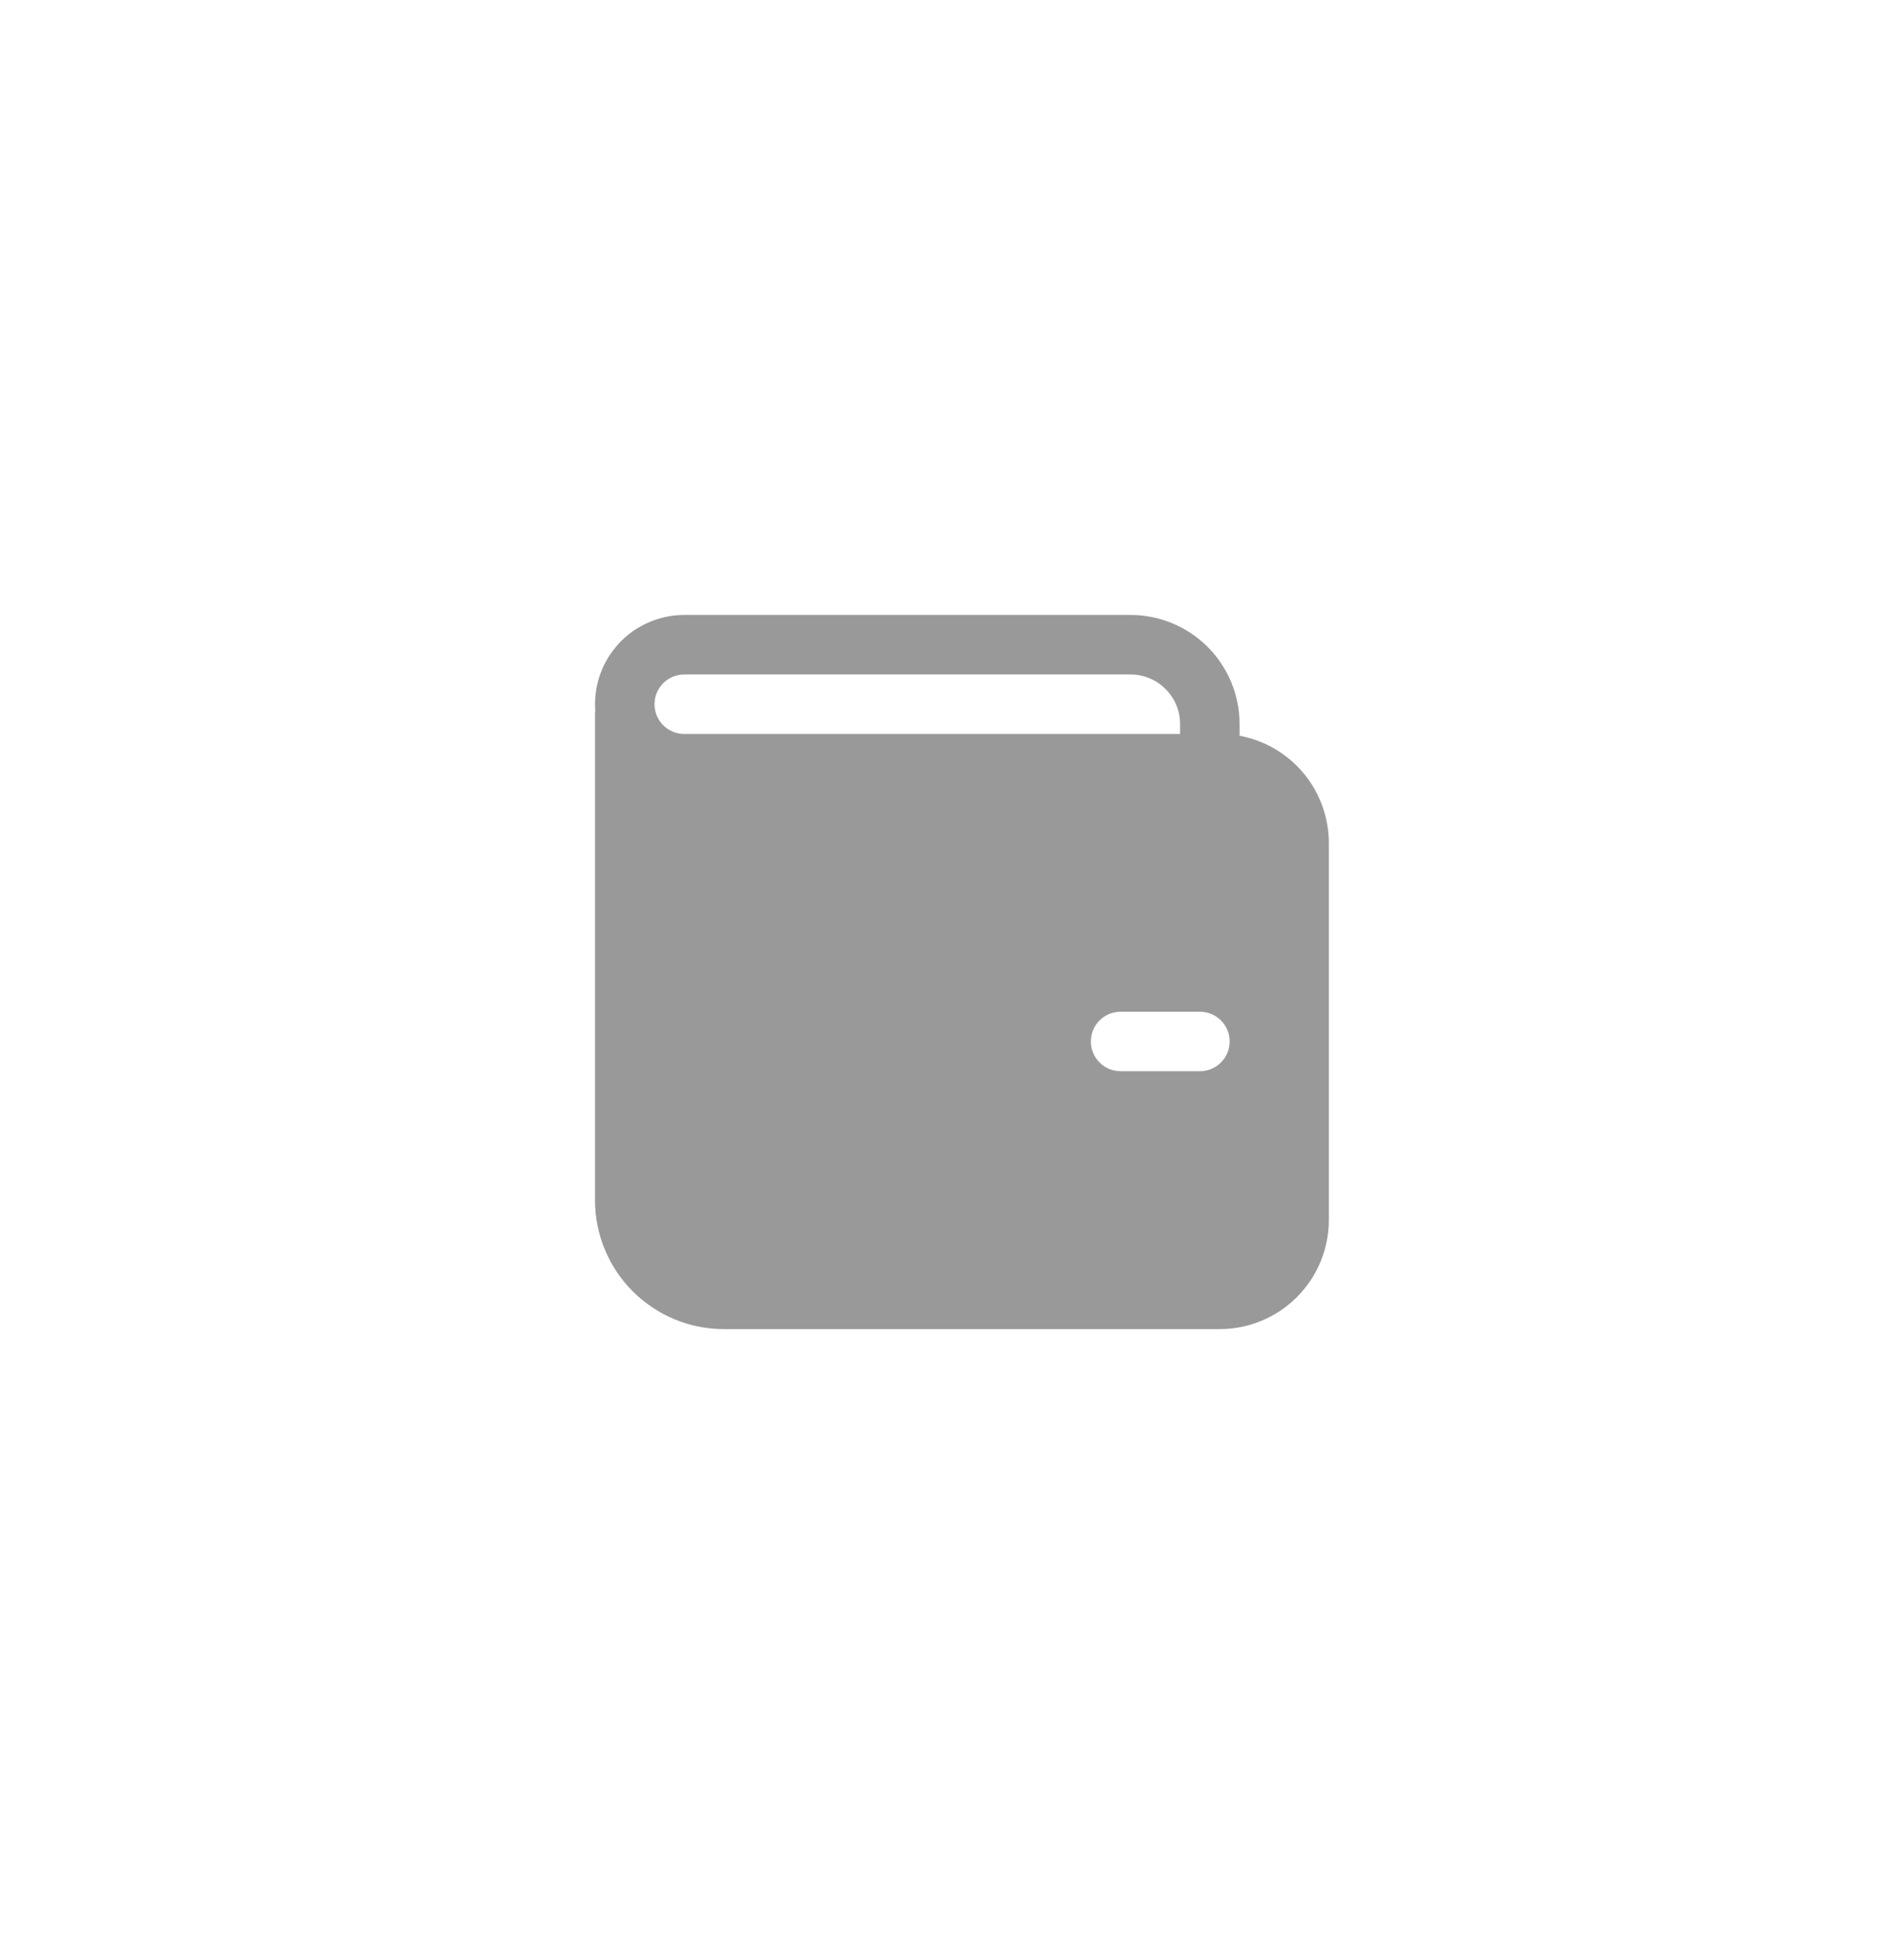 <svg width="48" height="49" viewBox="0 0 48 49" fill="none" xmlns="http://www.w3.org/2000/svg">
<path d="M31.25 18.545V18.25C31.25 17.521 30.96 16.821 30.445 16.305C29.929 15.79 29.229 15.5 28.5 15.5H17.25C16.941 15.5 16.636 15.564 16.352 15.687C16.069 15.81 15.815 15.99 15.604 16.216C15.393 16.442 15.232 16.709 15.129 17C15.026 17.292 14.984 17.601 15.006 17.909C15.002 17.939 15 17.97 15 18V30.25C15 31.112 15.342 31.939 15.952 32.548C16.561 33.158 17.388 33.5 18.25 33.5H30.75C31.479 33.5 32.179 33.21 32.694 32.694C33.21 32.179 33.5 31.479 33.5 30.75V21.25C33.5 20.607 33.275 19.985 32.864 19.491C32.453 18.996 31.882 18.662 31.25 18.545ZM17.25 17H28.5C29.19 17 29.75 17.56 29.75 18.25V18.5H17.25C17.051 18.5 16.86 18.421 16.72 18.28C16.579 18.14 16.5 17.949 16.5 17.75C16.5 17.551 16.579 17.36 16.72 17.22C16.86 17.079 17.051 17 17.25 17ZM28.25 25.5H30.25C30.449 25.5 30.64 25.579 30.78 25.72C30.921 25.86 31 26.051 31 26.25C31 26.449 30.921 26.64 30.78 26.78C30.64 26.921 30.449 27 30.25 27H28.25C28.051 27 27.86 26.921 27.72 26.78C27.579 26.64 27.5 26.449 27.5 26.25C27.5 26.051 27.579 25.86 27.72 25.72C27.86 25.579 28.051 25.5 28.25 25.5Z" fill="#999999"/>
</svg>
